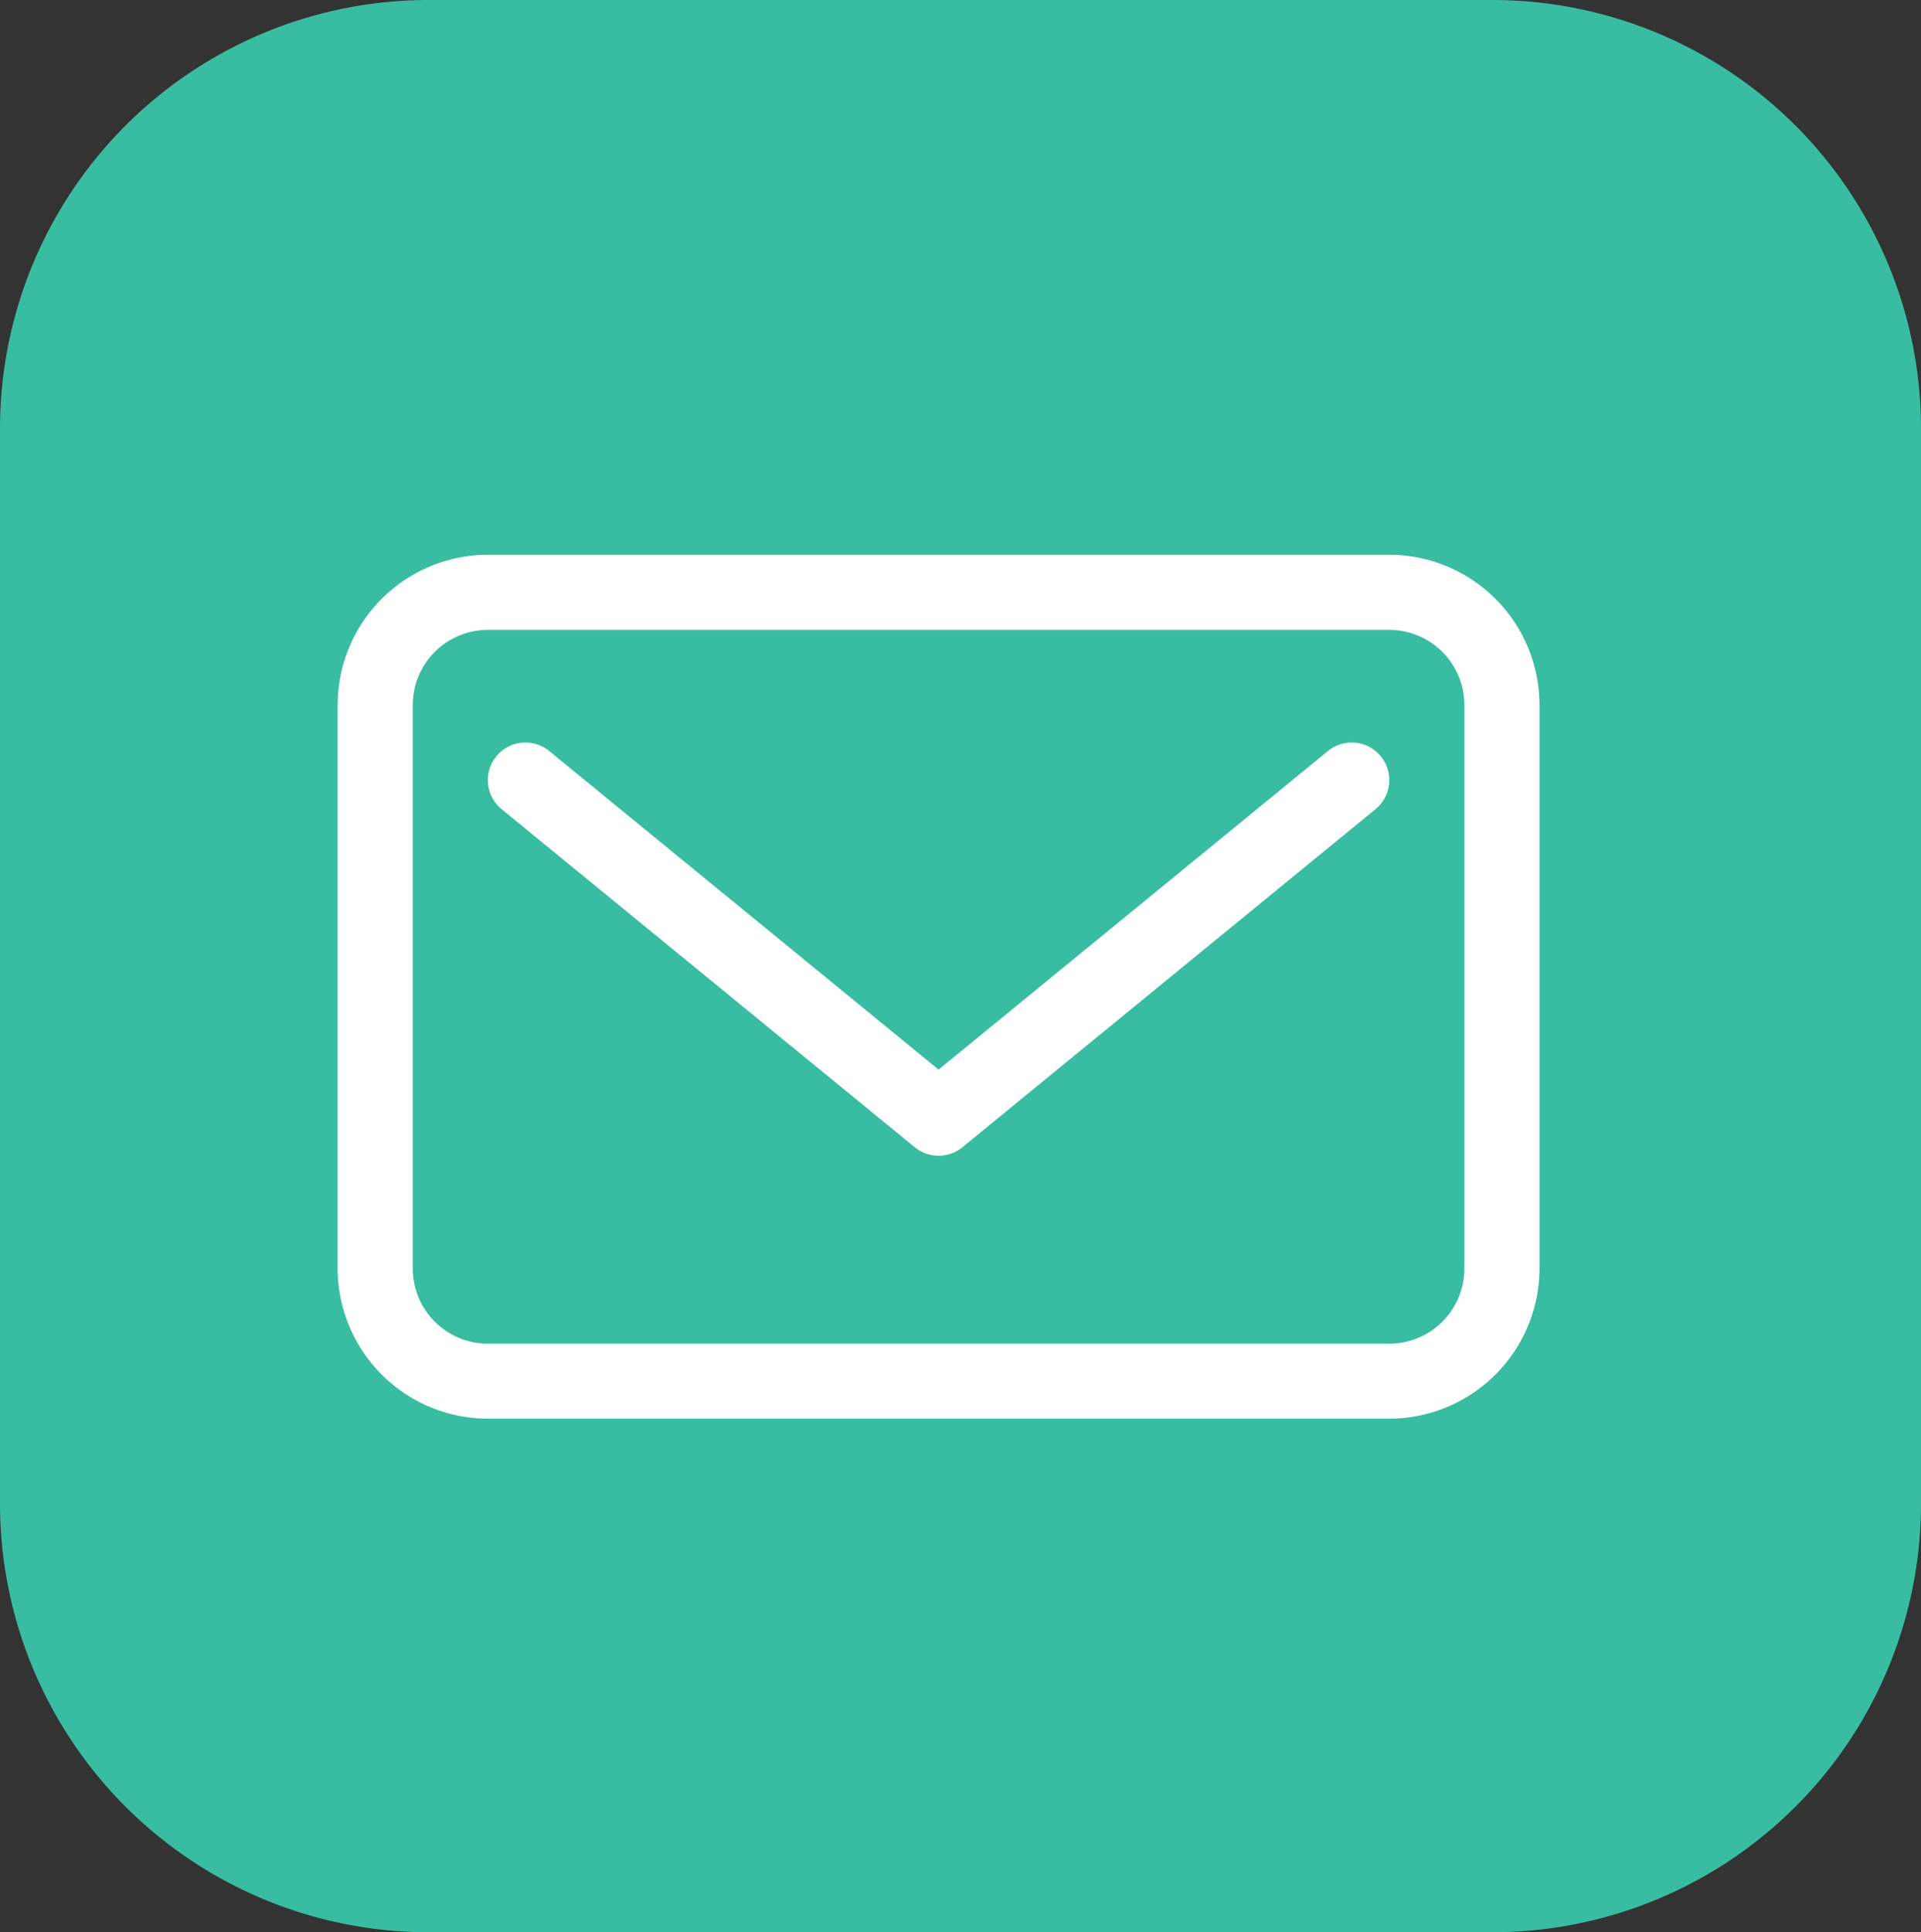 <svg xmlns="http://www.w3.org/2000/svg" width="41.178" height="41.414" viewBox="0 0 41.178 41.414">
  <rect x="0" y="0" width="41.178" height="41.414" fill="#333333" stroke="none"/>
  <g id="email_ico" transform="translate(-66 -142.91)">
    <path id="패스_149" data-name="패스 149" d="M73.791,74.065a9.188,9.188,0,0,1-9.162,9.214H41.775a9.188,9.188,0,0,1-9.162-9.214V51.079a9.188,9.188,0,0,1,9.162-9.214H64.629a9.188,9.188,0,0,1,9.162,9.214Z" transform="translate(33.387 101.045)" fill="#39bda2"/>
    <path id="패스_150" data-name="패스 150" d="M95.542,153.91H76.22A3.224,3.224,0,0,0,73,157.13v12.076a3.224,3.224,0,0,0,3.22,3.22H95.542a3.224,3.224,0,0,0,3.22-3.22V157.13A3.224,3.224,0,0,0,95.542,153.91Zm1.61,15.3a1.612,1.612,0,0,1-1.61,1.61H76.22a1.612,1.612,0,0,1-1.61-1.61V157.13a1.611,1.611,0,0,1,1.61-1.61H95.542a1.612,1.612,0,0,1,1.61,1.61Z" transform="translate(0.238 0.89)" fill="#fff"/>
    <path id="패스_151" data-name="패스 151" d="M101.382,167.061l-8.346,6.828-8.346-6.828a.805.805,0,1,0-1.02,1.246l8.856,7.246a.806.806,0,0,0,1.02,0l8.856-7.246a.805.805,0,0,0-1.02-1.246Z" transform="translate(-6.917 -8.054)" fill="#fff"/>
  </g>
</svg>
